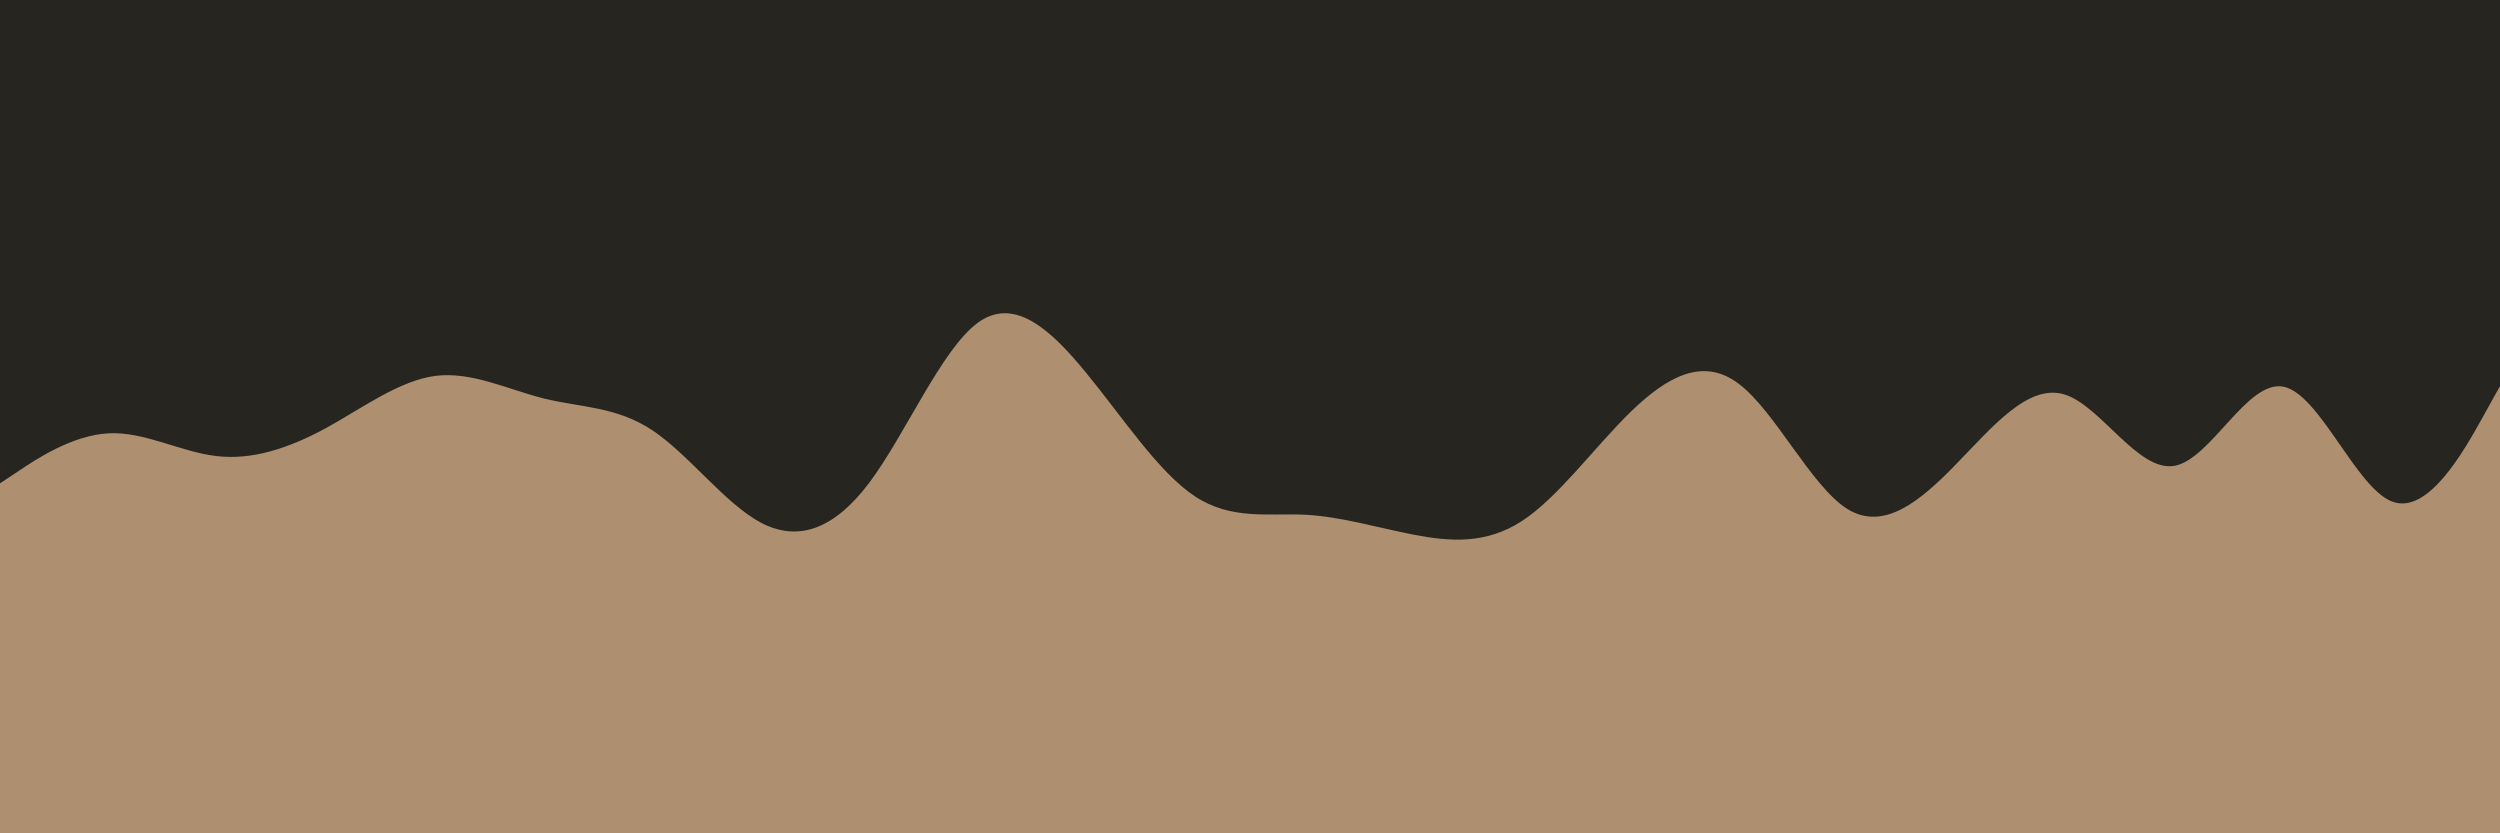<svg id="visual" viewBox="0 0 900 300" width="900" height="300" xmlns="http://www.w3.org/2000/svg" xmlns:xlink="http://www.w3.org/1999/xlink" version="1.1"><rect x="0" y="0" width="900" height="300" fill="#27251F"></rect><path d="M0 174L6.5 169.7C13 165.3 26 156.7 39 156C52 155.3 65 162.7 78 164.2C91 165.7 104 161.3 117.2 154.2C130.3 147 143.7 137 156.8 135.3C170 133.7 183 140.3 196 143.5C209 146.7 222 146.3 235 155C248 163.7 261 181.3 274 188.2C287 195 300 191 313 173.7C326 156.3 339 125.7 352 116.2C365 106.7 378 118.3 391 134.2C404 150 417 170 430.2 178.7C443.3 187.3 456.7 184.7 469.8 185.3C483 186 496 190 509 192.5C522 195 535 196 548 187.5C561 179 574 161 587 148.3C600 135.7 613 128.3 626 138.2C639 148 652 175 665 183.2C678 191.3 691 180.7 704 167.3C717 154 730 138 743.2 142C756.3 146 769.7 170 782.8 167.7C796 165.3 809 136.7 822 139.2C835 141.7 848 175.3 861 180.5C874 185.7 887 162.3 893.5 150.7L900 139L900 301L893.5 301C887 301 874 301 861 301C848 301 835 301 822 301C809 301 796 301 782.8 301C769.7 301 756.3 301 743.2 301C730 301 717 301 704 301C691 301 678 301 665 301C652 301 639 301 626 301C613 301 600 301 587 301C574 301 561 301 548 301C535 301 522 301 509 301C496 301 483 301 469.8 301C456.7 301 443.3 301 430.2 301C417 301 404 301 391 301C378 301 365 301 352 301C339 301 326 301 313 301C300 301 287 301 274 301C261 301 248 301 235 301C222 301 209 301 196 301C183 301 170 301 156.8 301C143.7 301 130.3 301 117.2 301C104 301 91 301 78 301C65 301 52 301 39 301C26 301 13 301 6.5 301L0 301Z" fill="#ae8f6f" stroke-linecap="round" stroke-linejoin="miter"></path></svg>